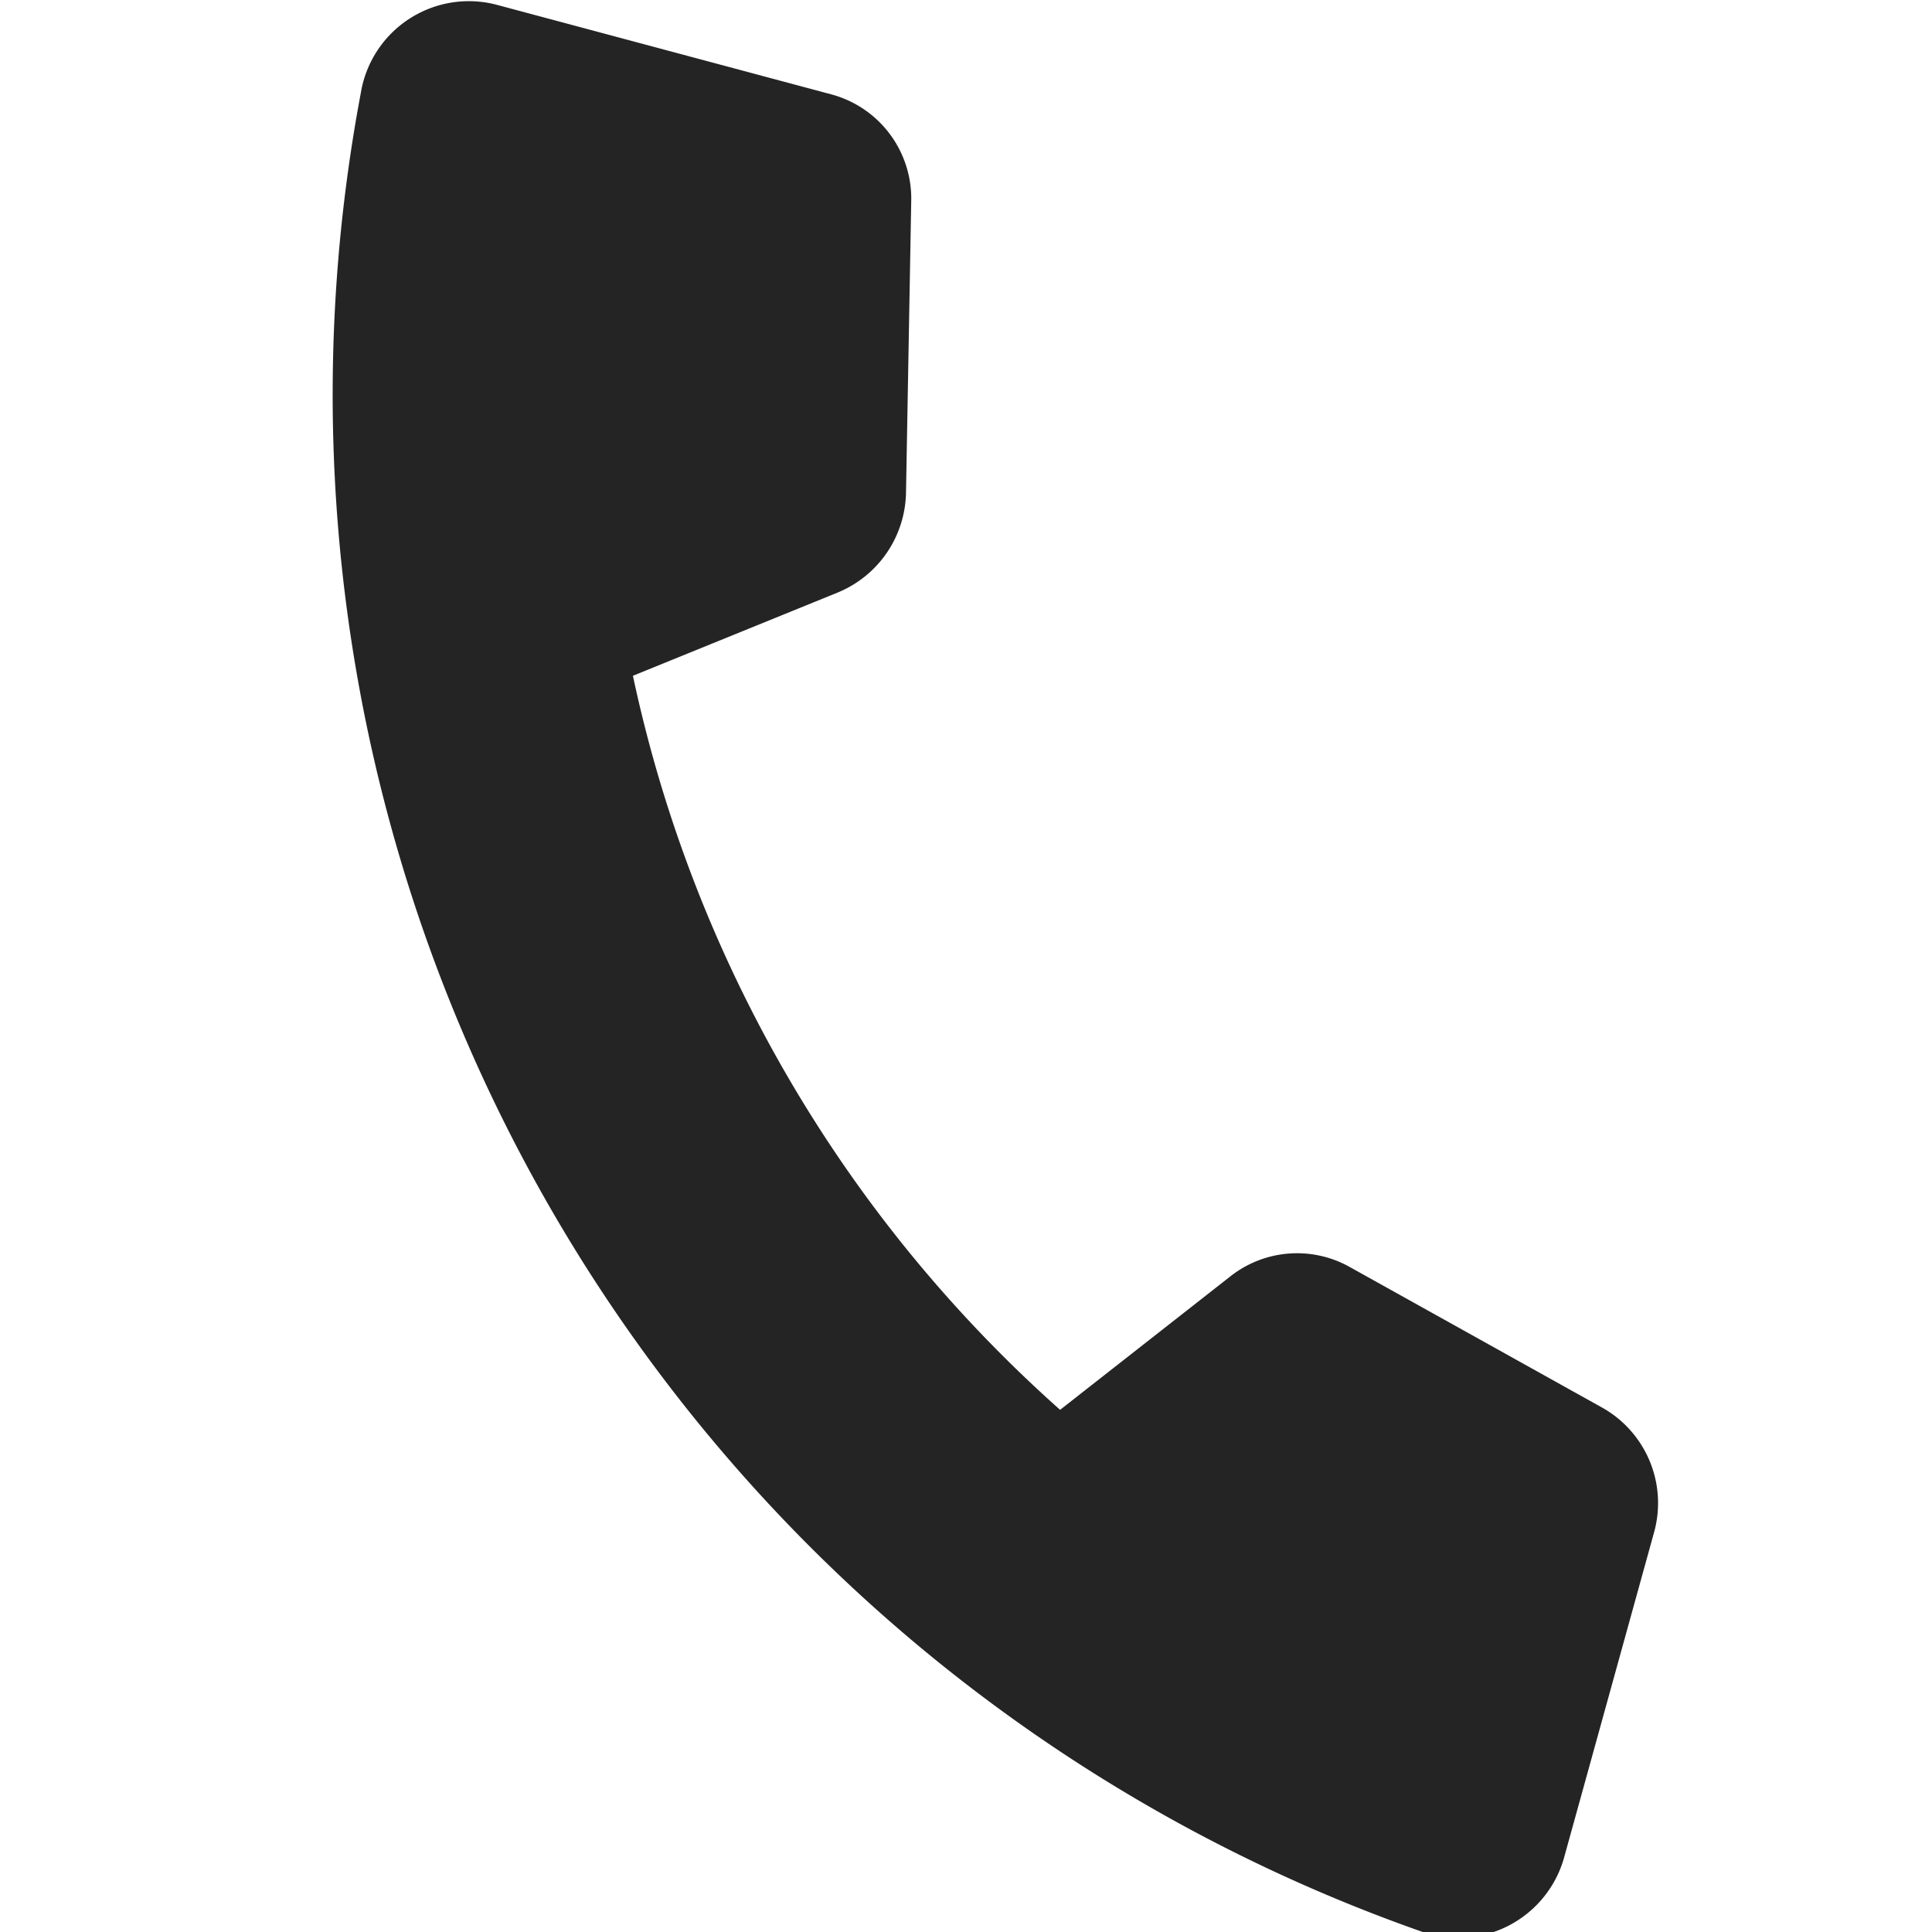 <svg xmlns="http://www.w3.org/2000/svg" width="62" height="62" viewBox="0 12 60 46">
  <path id="Path_23" data-name="Path 23" d="M67.158,13.643a50.6,50.6,0,0,1-65.909-.03A3.4,3.4,0,0,1,.975,8.6L8.6.972A3.351,3.351,0,0,1,12.7.486l7.779,4.679a3.421,3.421,0,0,1,1.611,3.373l-.942,6.806a42.306,42.306,0,0,0,26.376-.091l-.942-6.624a3.347,3.347,0,0,1,1.58-3.373L55.884.638a3.4,3.4,0,0,1,4.133.517L67.4,8.659A3.414,3.414,0,0,1,67.158,13.643Z" transform="translate(22.37) rotate(60)" fill="#242424"/>
</svg>
